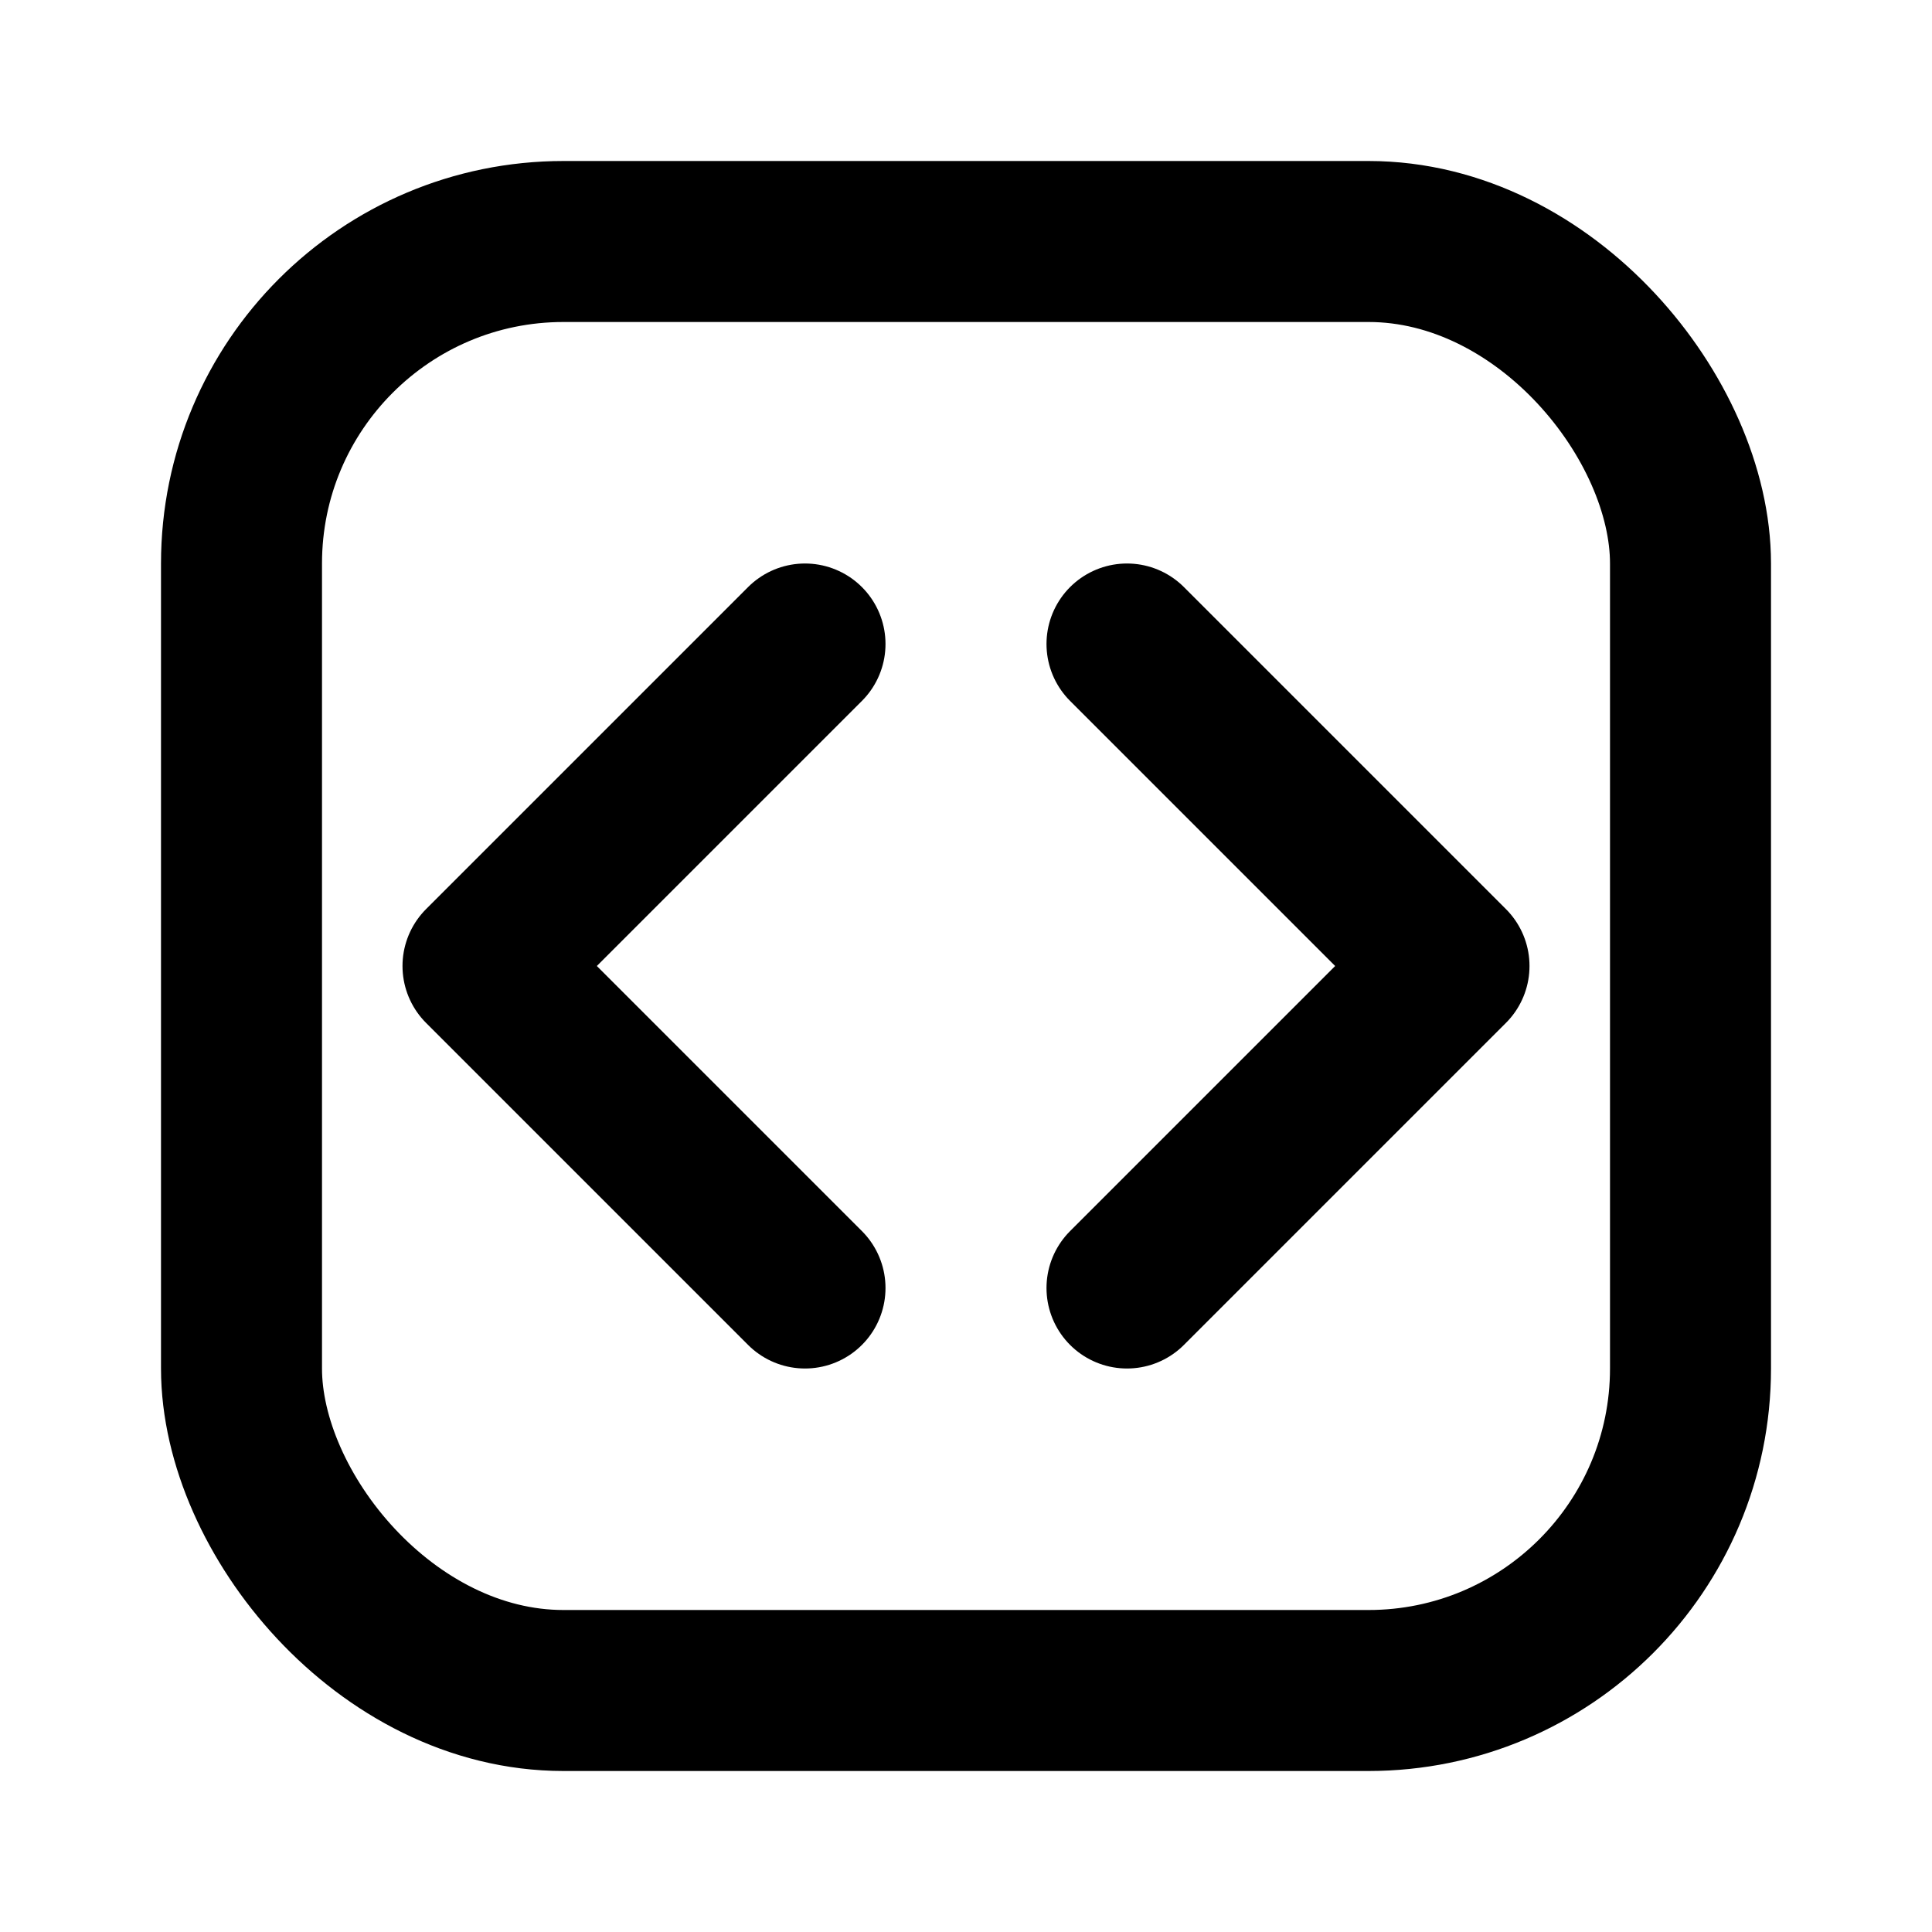<svg xmlns="http://www.w3.org/2000/svg" width="24" height="24" viewBox="0 0 24 24"
     fill="none" stroke="#000" stroke-width="2" stroke-linecap="round" stroke-linejoin="round">
  <rect x="3" y="3" width="18" height="18" rx="4" ry="4"/>
  <polyline points="10 8 6 12 10 16"/>
  <polyline points="14 8 18 12 14 16"/>
</svg>
